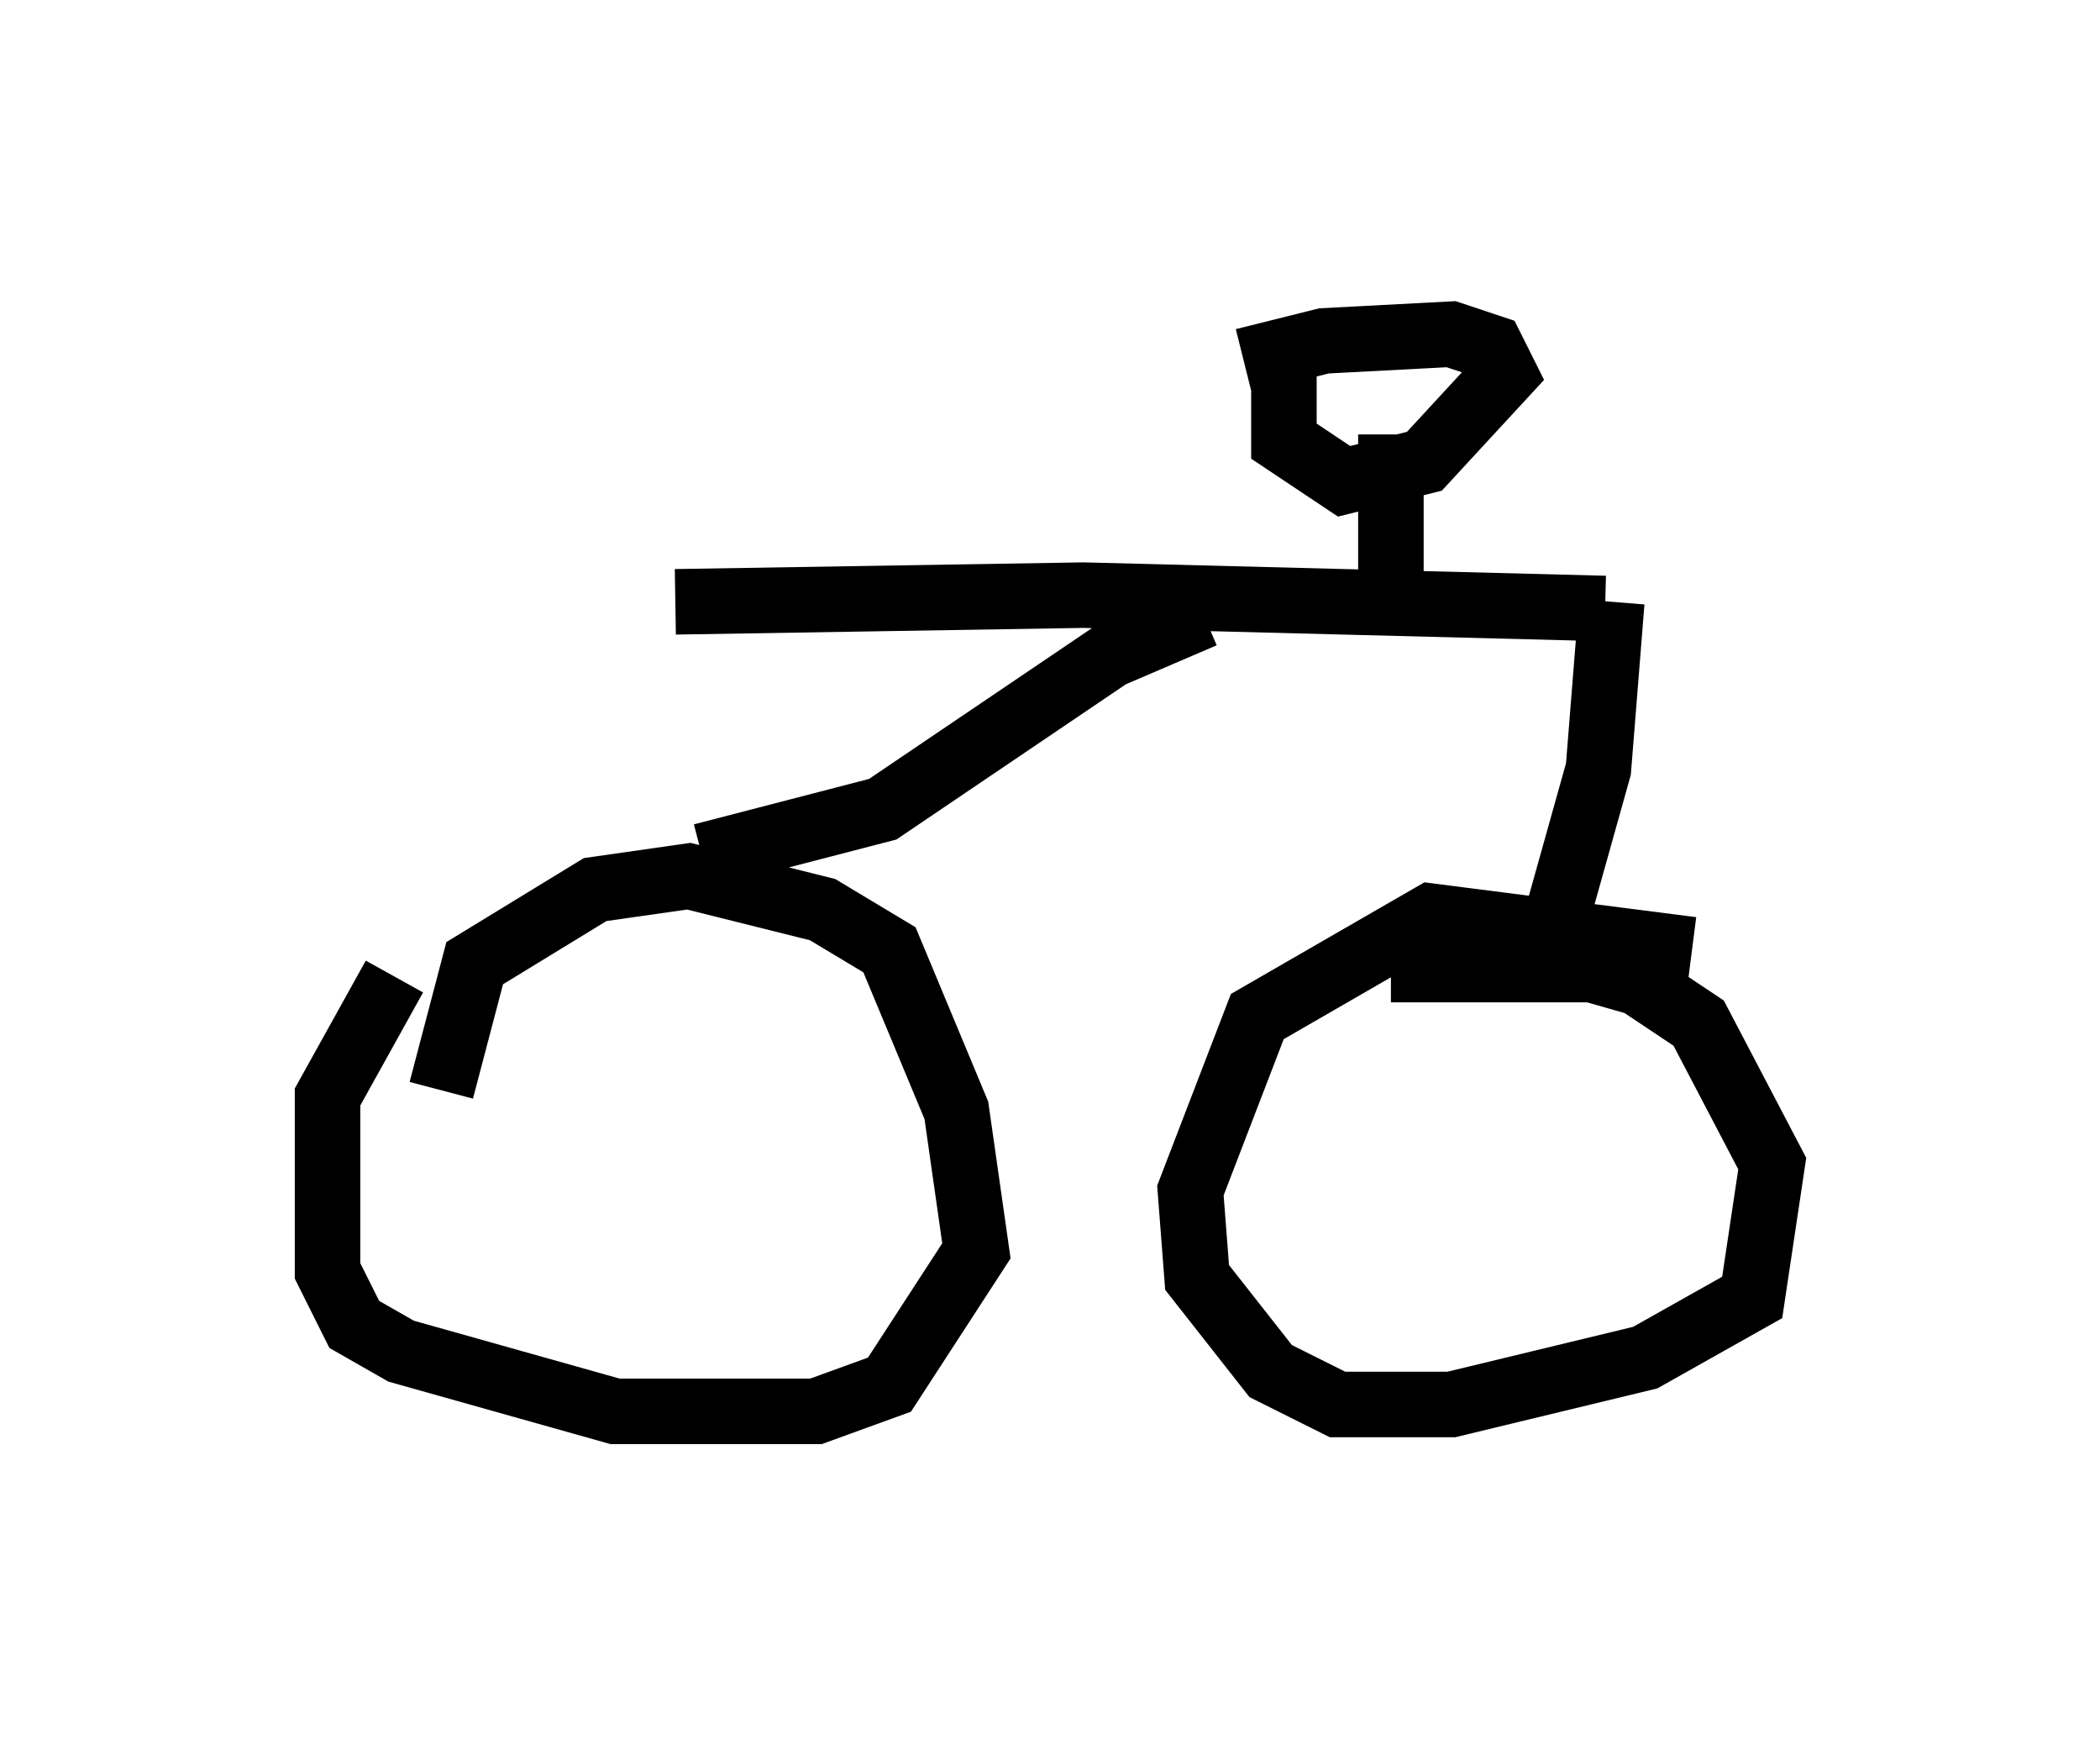 <?xml version="1.0" encoding="utf-8" ?>
<svg baseProfile="full" height="26.538" version="1.1" width="32.05" xmlns="http://www.w3.org/2000/svg" xmlns:ev="http://www.w3.org/2001/xml-events" xmlns:xlink="http://www.w3.org/1999/xlink"><defs /><rect fill="white" height="26.538" width="32.05" x="0" y="0" /><path d="M10.41, 7.144 m-0.102, 6.942 m-3.573, 2.552 l0.51, -1.94 1.838, -1.123 l1.429, -0.204 2.042, 0.51 l1.021, 0.613 1.021, 2.45 l0.306, 2.144 -1.327, 2.042 l-1.123, 0.408 -3.063, 0.0 l-3.267, -0.919 -0.715, -0.408 l-0.408, -0.817 0.0, -2.654 l1.021, -1.838 m4.696, -1.838 l2.756, -0.715 3.471, -2.348 l1.429, -0.613 m-8.065, -0.204 l6.227, -0.102 7.963, 0.204 m0.102, -0.102 l-0.204, 2.552 -0.715, 2.552 m2.144, 0.204 l-3.981, -0.51 -2.654, 1.531 l-1.021, 2.654 0.102, 1.327 l1.123, 1.429 1.021, 0.51 l1.735, 0.0 2.96, -0.715 l1.633, -0.919 0.306, -2.042 l-1.123, -2.144 -0.919, -0.613 l-0.715, -0.204 -3.063, 0.0 m0.0, -5.308 l0.0, -2.858 m-1.633, -1.633 l0.0, 1.735 0.919, 0.613 l1.225, -0.306 1.225, -1.327 l-0.204, -0.408 -0.613, -0.204 l-1.94, 0.102 -1.225, 0.306 " fill="none" stroke="black" stroke-width="1" /></svg>